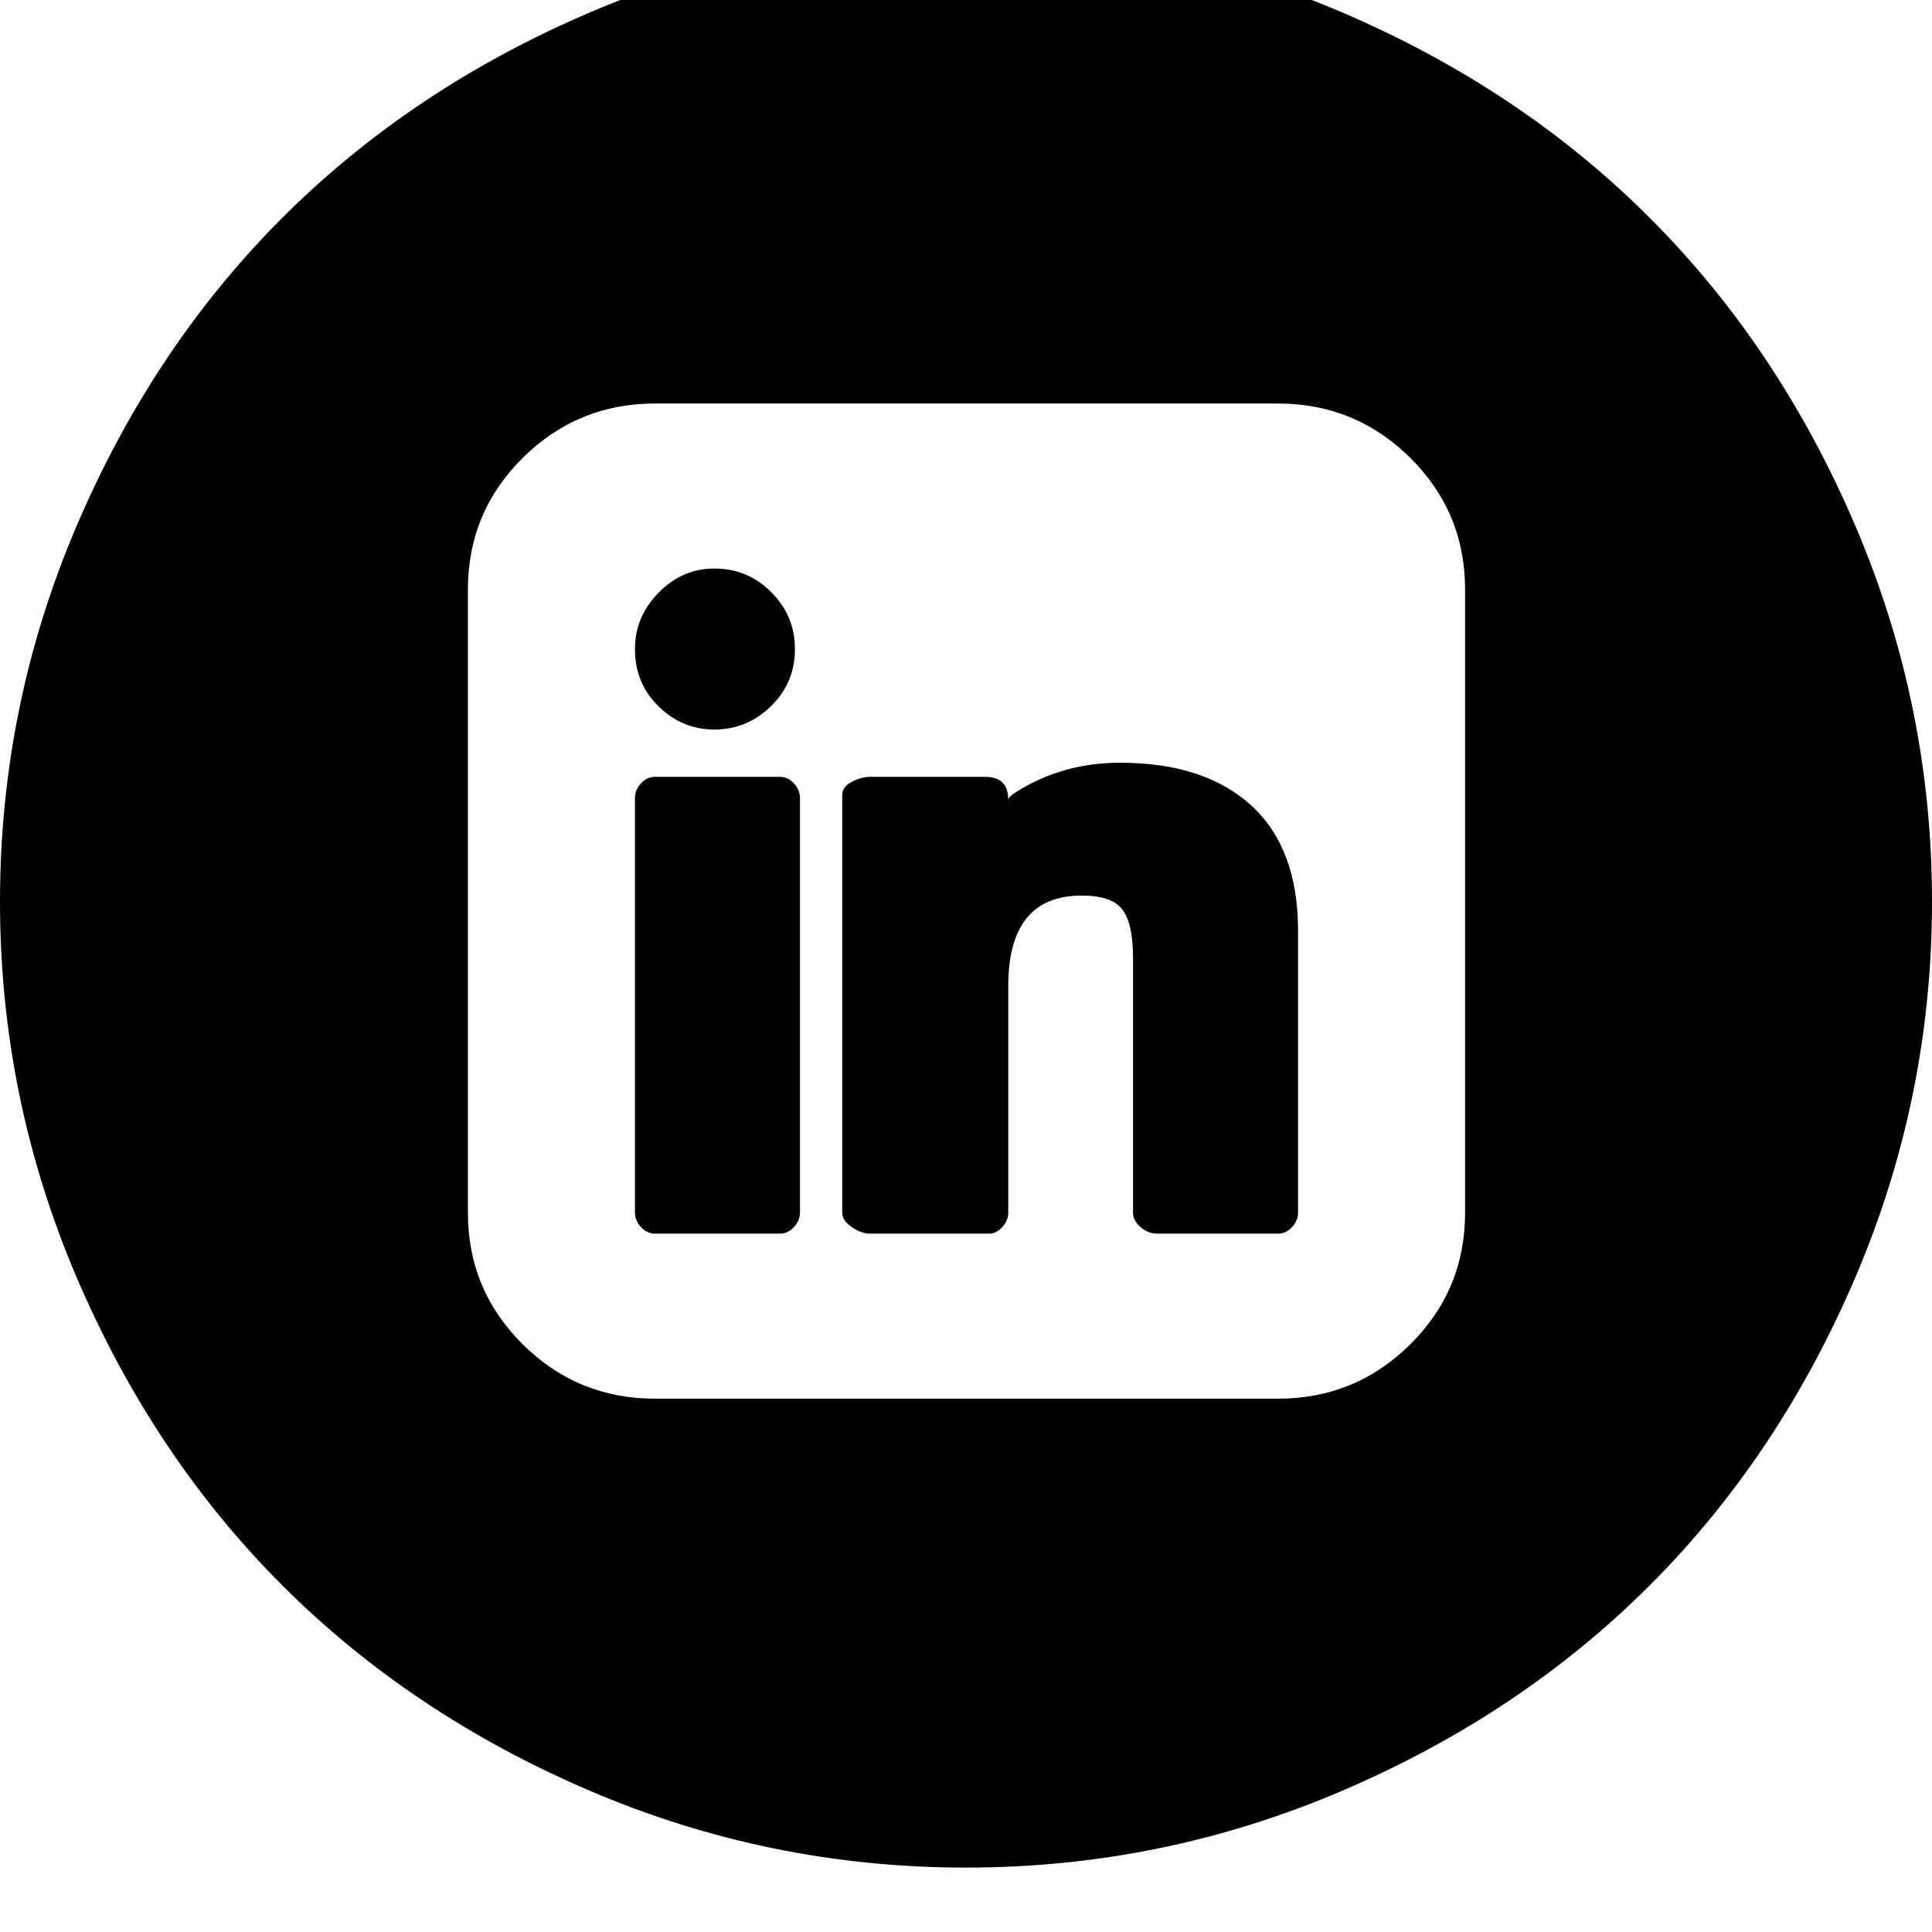<svg width="64" height="64" viewBox="0 0 1920 1920" xmlns="http://www.w3.org/2000/svg"><path d="M0 896q0-195 76-373t204.5-306.5T587 12t373-76 373 76 306.5 204.5T1844 523t76 373-76 373-204.5 306.5T1333 1780t-373 76-373-76-306.5-204.5T76 1269 0 896zm465 309q0 77 54.5 131t131.5 54h619q77 0 131.5-54t54.5-131V586q0-77-54.5-131T1270 401H651q-77 0-131.5 54T465 586v619zm166 0V793q0-8 6-14.5t14-6.5h124q8 0 14 6.5t6 14.5v412q0 8-6 14.5t-14 6.5H651q-8 0-14-6.5t-6-14.5zm0-560q0-32 23.5-56t55.5-24q33 0 56.5 23.5T790 645t-23 56q-24 24-57 24-32 0-55.5-23T631 645zm206 560V790q0-8 9.5-13t18.5-5h114q23 0 23 23 0-3 8-8 46-29 103-29 84 0 130.5 42.5T1290 925v280q0 8-6 14.5t-14 6.5h-120q-9 0-16.5-6.5t-7.5-14.5V952q0-34-10.5-48t-40.5-14q-73 0-73 90v225q0 8-6 14.5t-13 6.5H865q-9 0-18.5-6.5T837 1205z"/></svg>